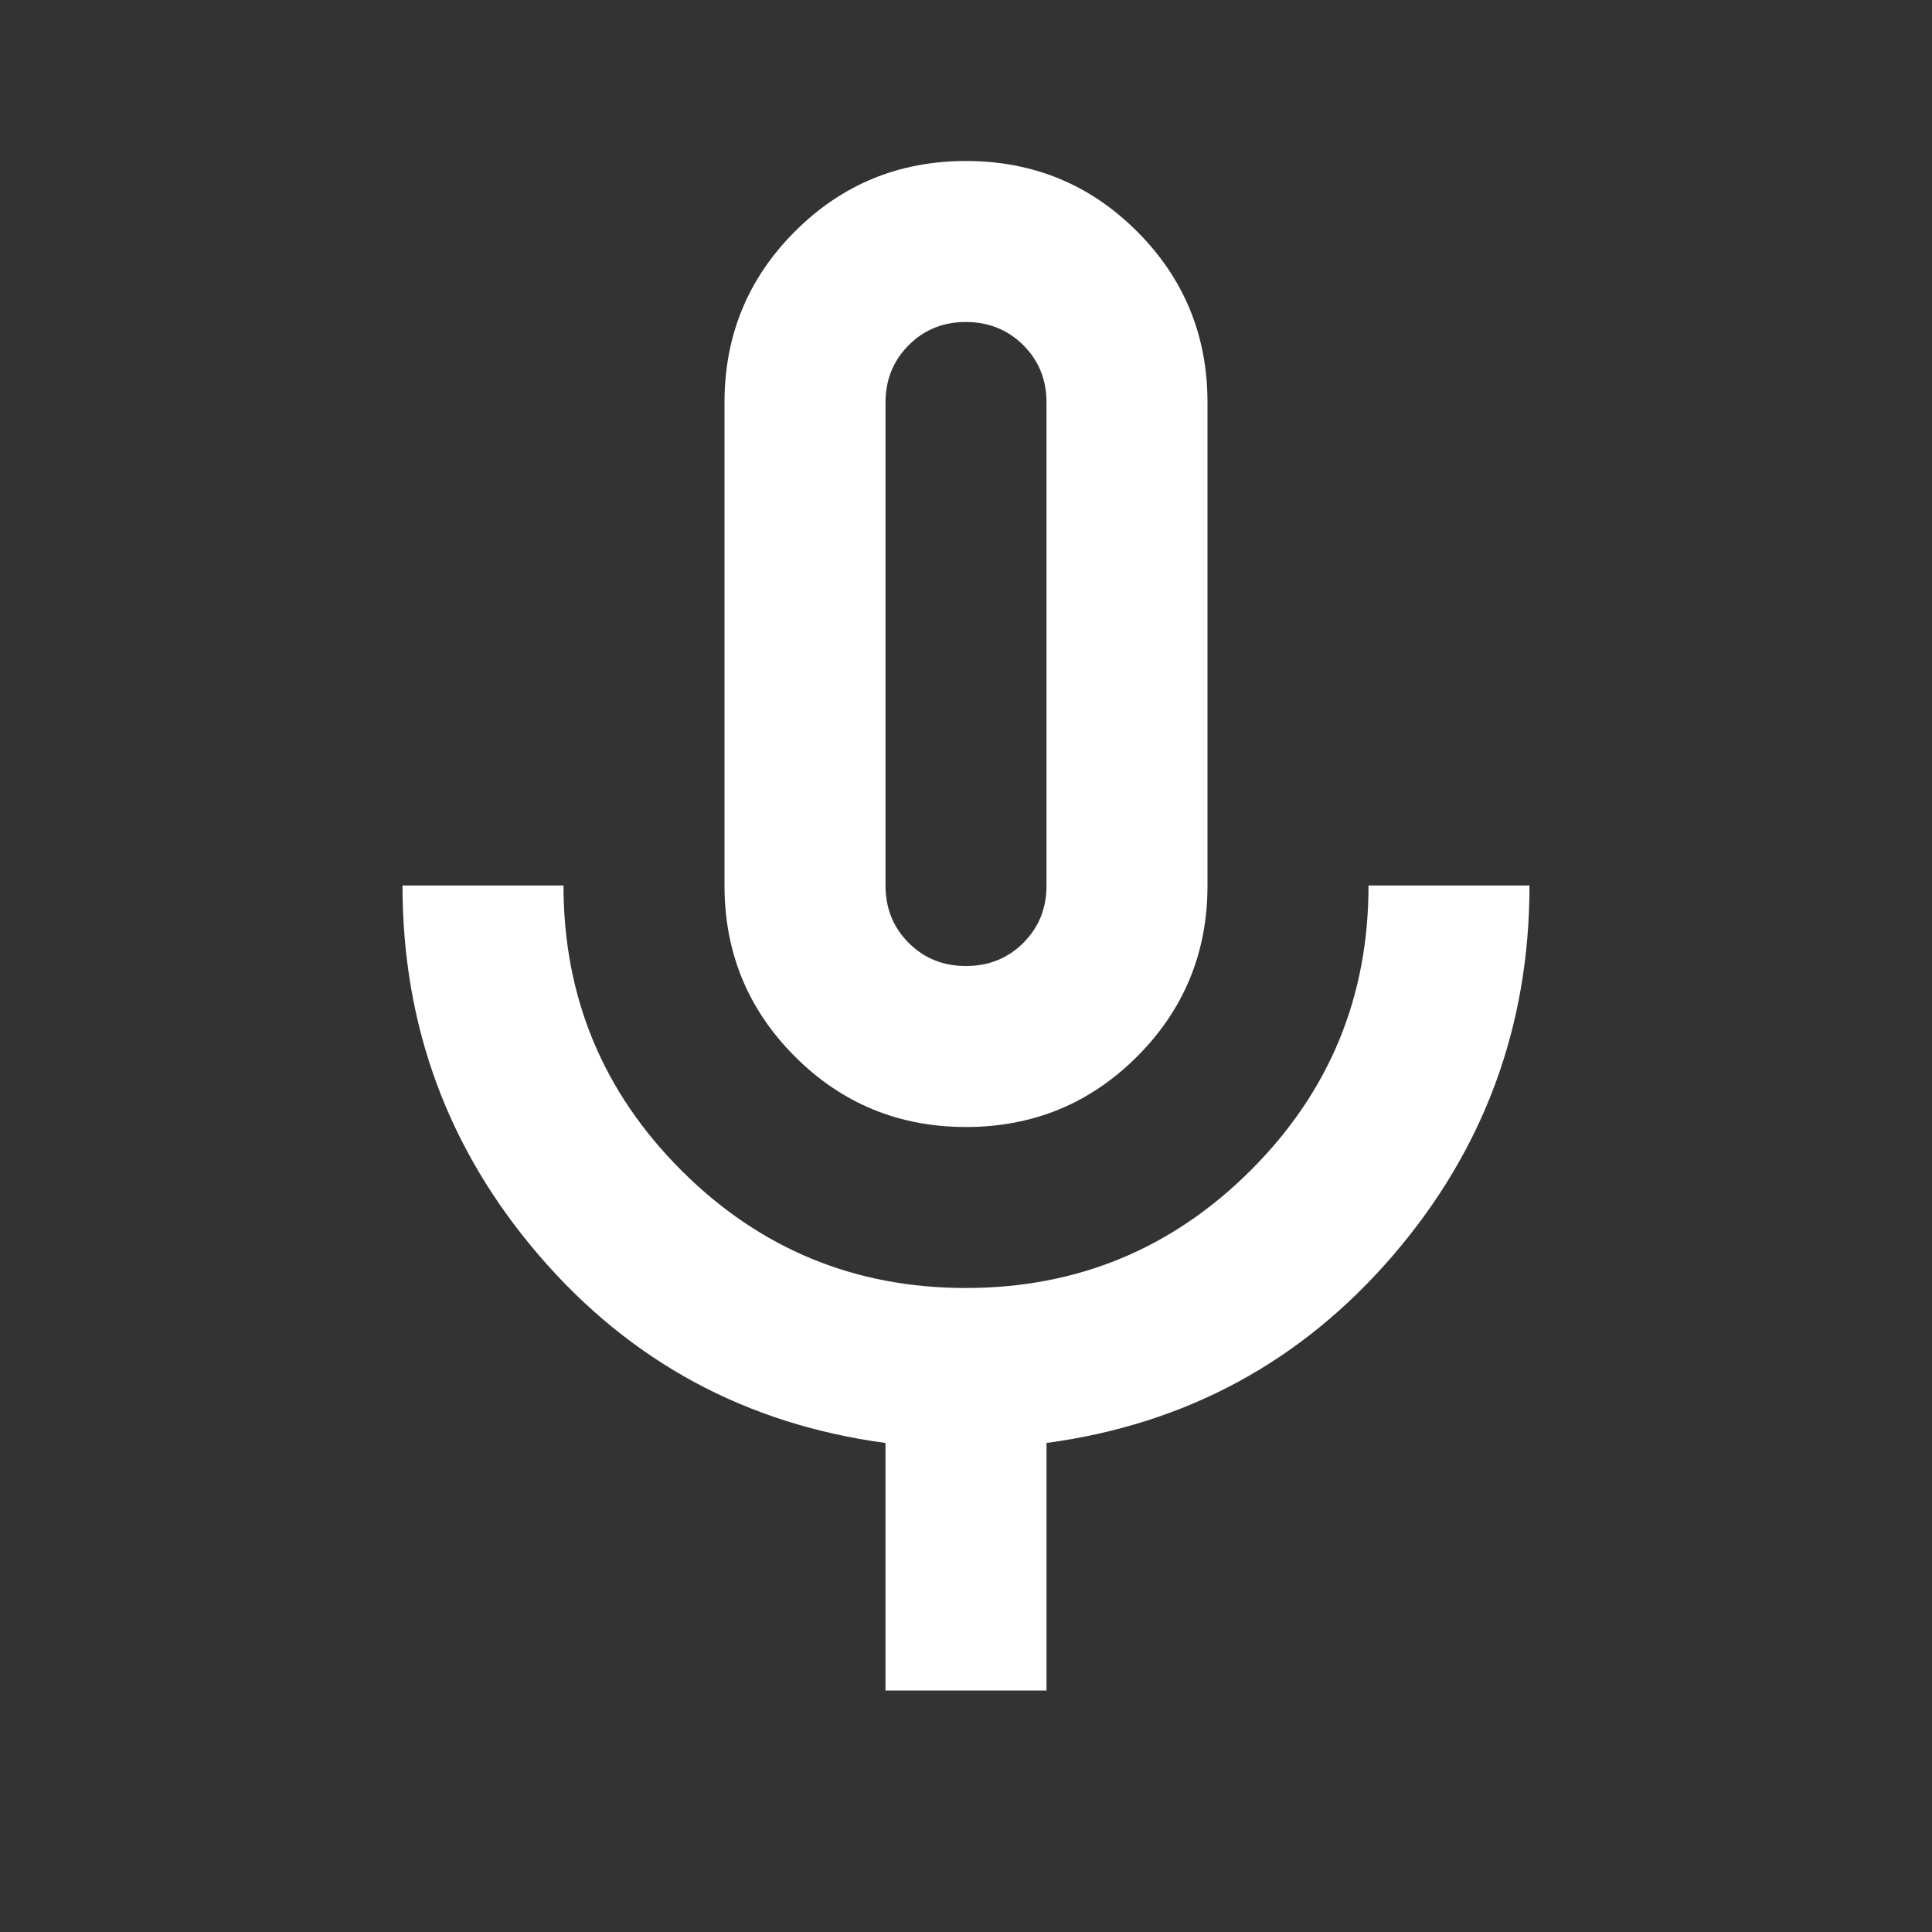 <svg xmlns="http://www.w3.org/2000/svg" width="1em" height="1em" viewBox="0 0 24 24"><rect x="0" y="0" width="24" height="24" fill="#333333" stroke="none"/><path fill="#fff" d="M12 14q-1.25 0-2.125-.875T9 11V5q0-1.25.875-2.125T12 2t2.125.875T15 5v6q0 1.25-.875 2.125T12 14m-1 7v-3.075q-2.6-.35-4.3-2.325T5 11h2q0 2.075 1.463 3.538T12 16t3.538-1.463T17 11h2q0 2.625-1.7 4.6T13 17.925V21zm1-9q.425 0 .713-.288T13 11V5q0-.425-.288-.712T12 4t-.712.288T11 5v6q0 .425.288.713T12 12"/></svg>